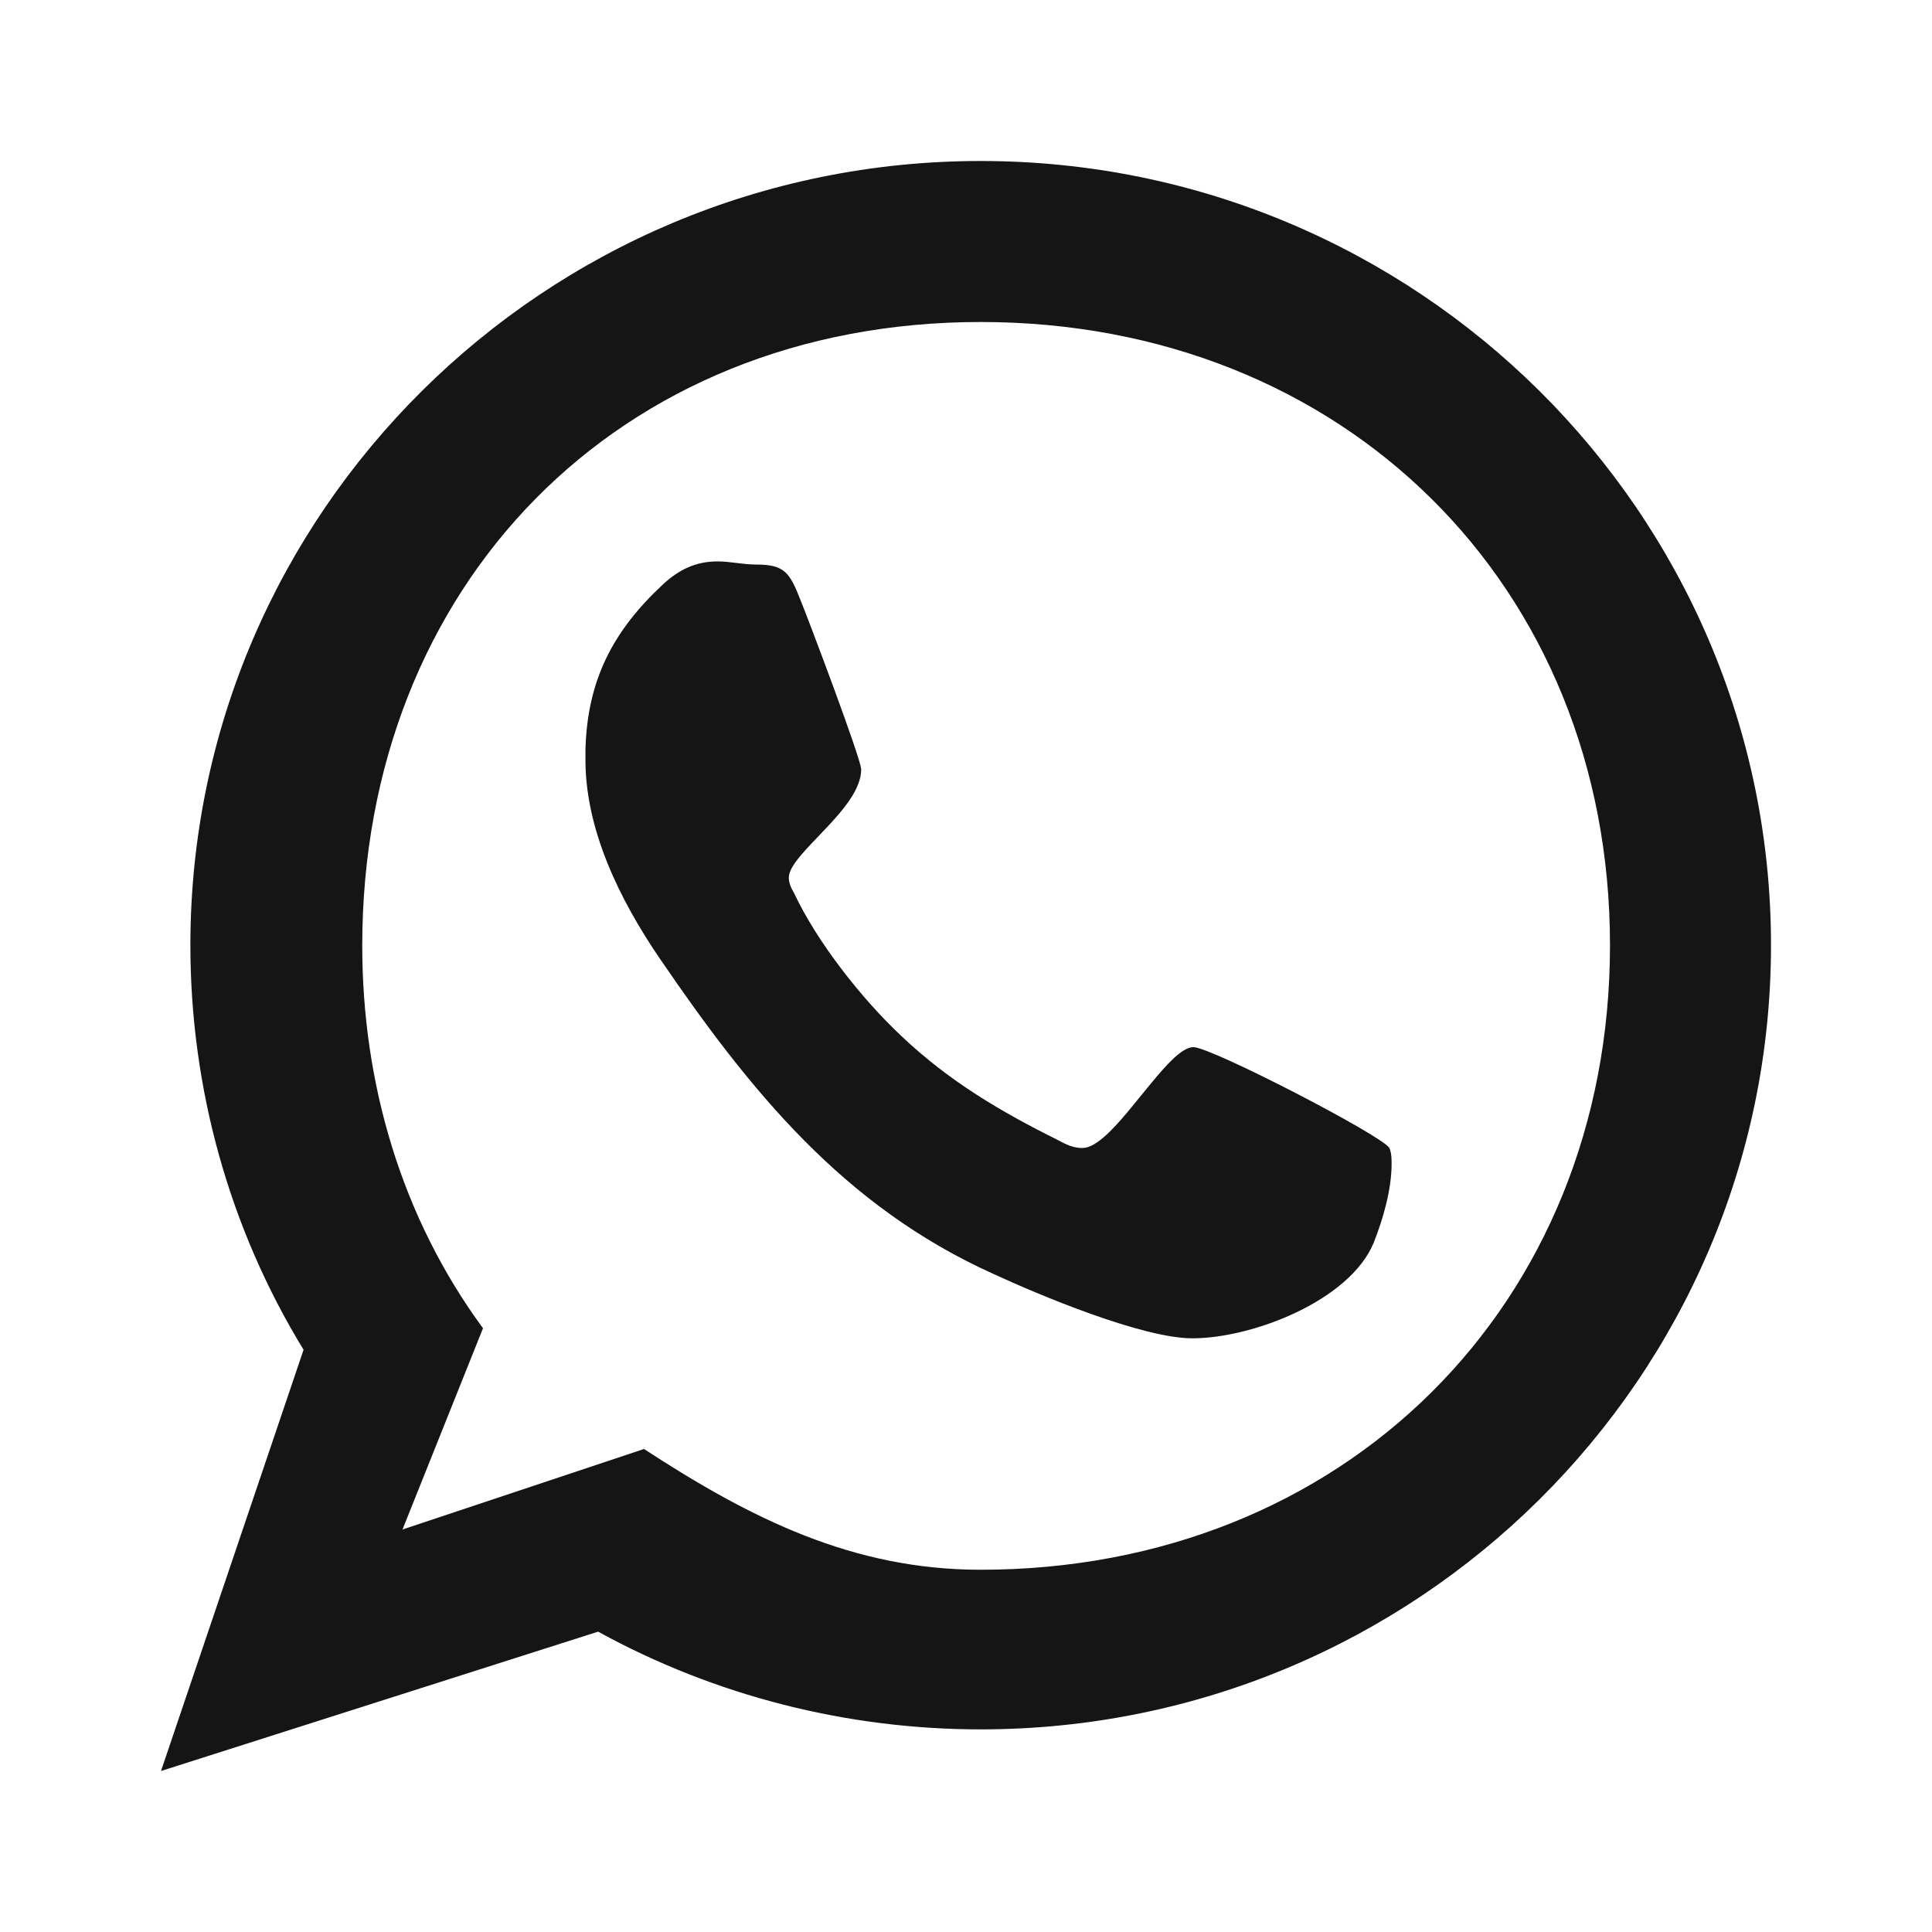<svg width="24" height="24" viewBox="0 0 24 24" fill="none" xmlns="http://www.w3.org/2000/svg">
<path d="M2 22L7.43 20.269C8.888 21.07 10.529 21.483 12.182 21.483C17.599 21.483 22 17.116 22 11.742C22 6.367 17.599 2 12.182 2C6.766 2 2.365 6.367 2.365 11.742C2.365 13.512 2.846 15.256 3.771 16.767L2 22ZM12.182 19.5C10.594 19.5 9.328 18.866 8 18L5 19L6 16.5C4.984 15.118 4.5 13.452 4.5 11.747C4.5 7.277 7.677 4 12.182 4C16.688 4 20 7.271 20 11.742C20 16.212 16.688 19.5 12.182 19.5ZM14.812 16.625C15.555 16.625 16.766 16.16 17.065 15.437C17.182 15.139 17.287 14.778 17.287 14.455C17.287 14.403 17.287 14.326 17.26 14.261C17.169 14.106 15.047 13.008 14.825 13.008C14.69 13.008 14.505 13.208 14.306 13.449L14.002 13.82C13.8 14.06 13.602 14.261 13.445 14.261C13.341 14.261 13.25 14.222 13.159 14.171C12.43 13.809 11.792 13.434 11.193 12.866C10.698 12.4 10.151 11.703 9.865 11.096C9.826 11.031 9.799 10.966 9.799 10.902C9.799 10.605 10.698 10.049 10.698 9.558C10.698 9.429 10.034 7.672 9.943 7.452C9.812 7.116 9.747 7.013 9.396 7.013C9.227 7.013 9.07 6.974 8.914 6.974C8.641 6.974 8.432 7.078 8.237 7.258C7.612 7.84 7.299 8.447 7.273 9.3V9.403C7.26 10.295 7.703 11.186 8.198 11.91C9.318 13.55 10.477 14.985 12.338 15.824C12.898 16.083 14.188 16.625 14.812 16.625Z" fill="#151515"/>
</svg>

